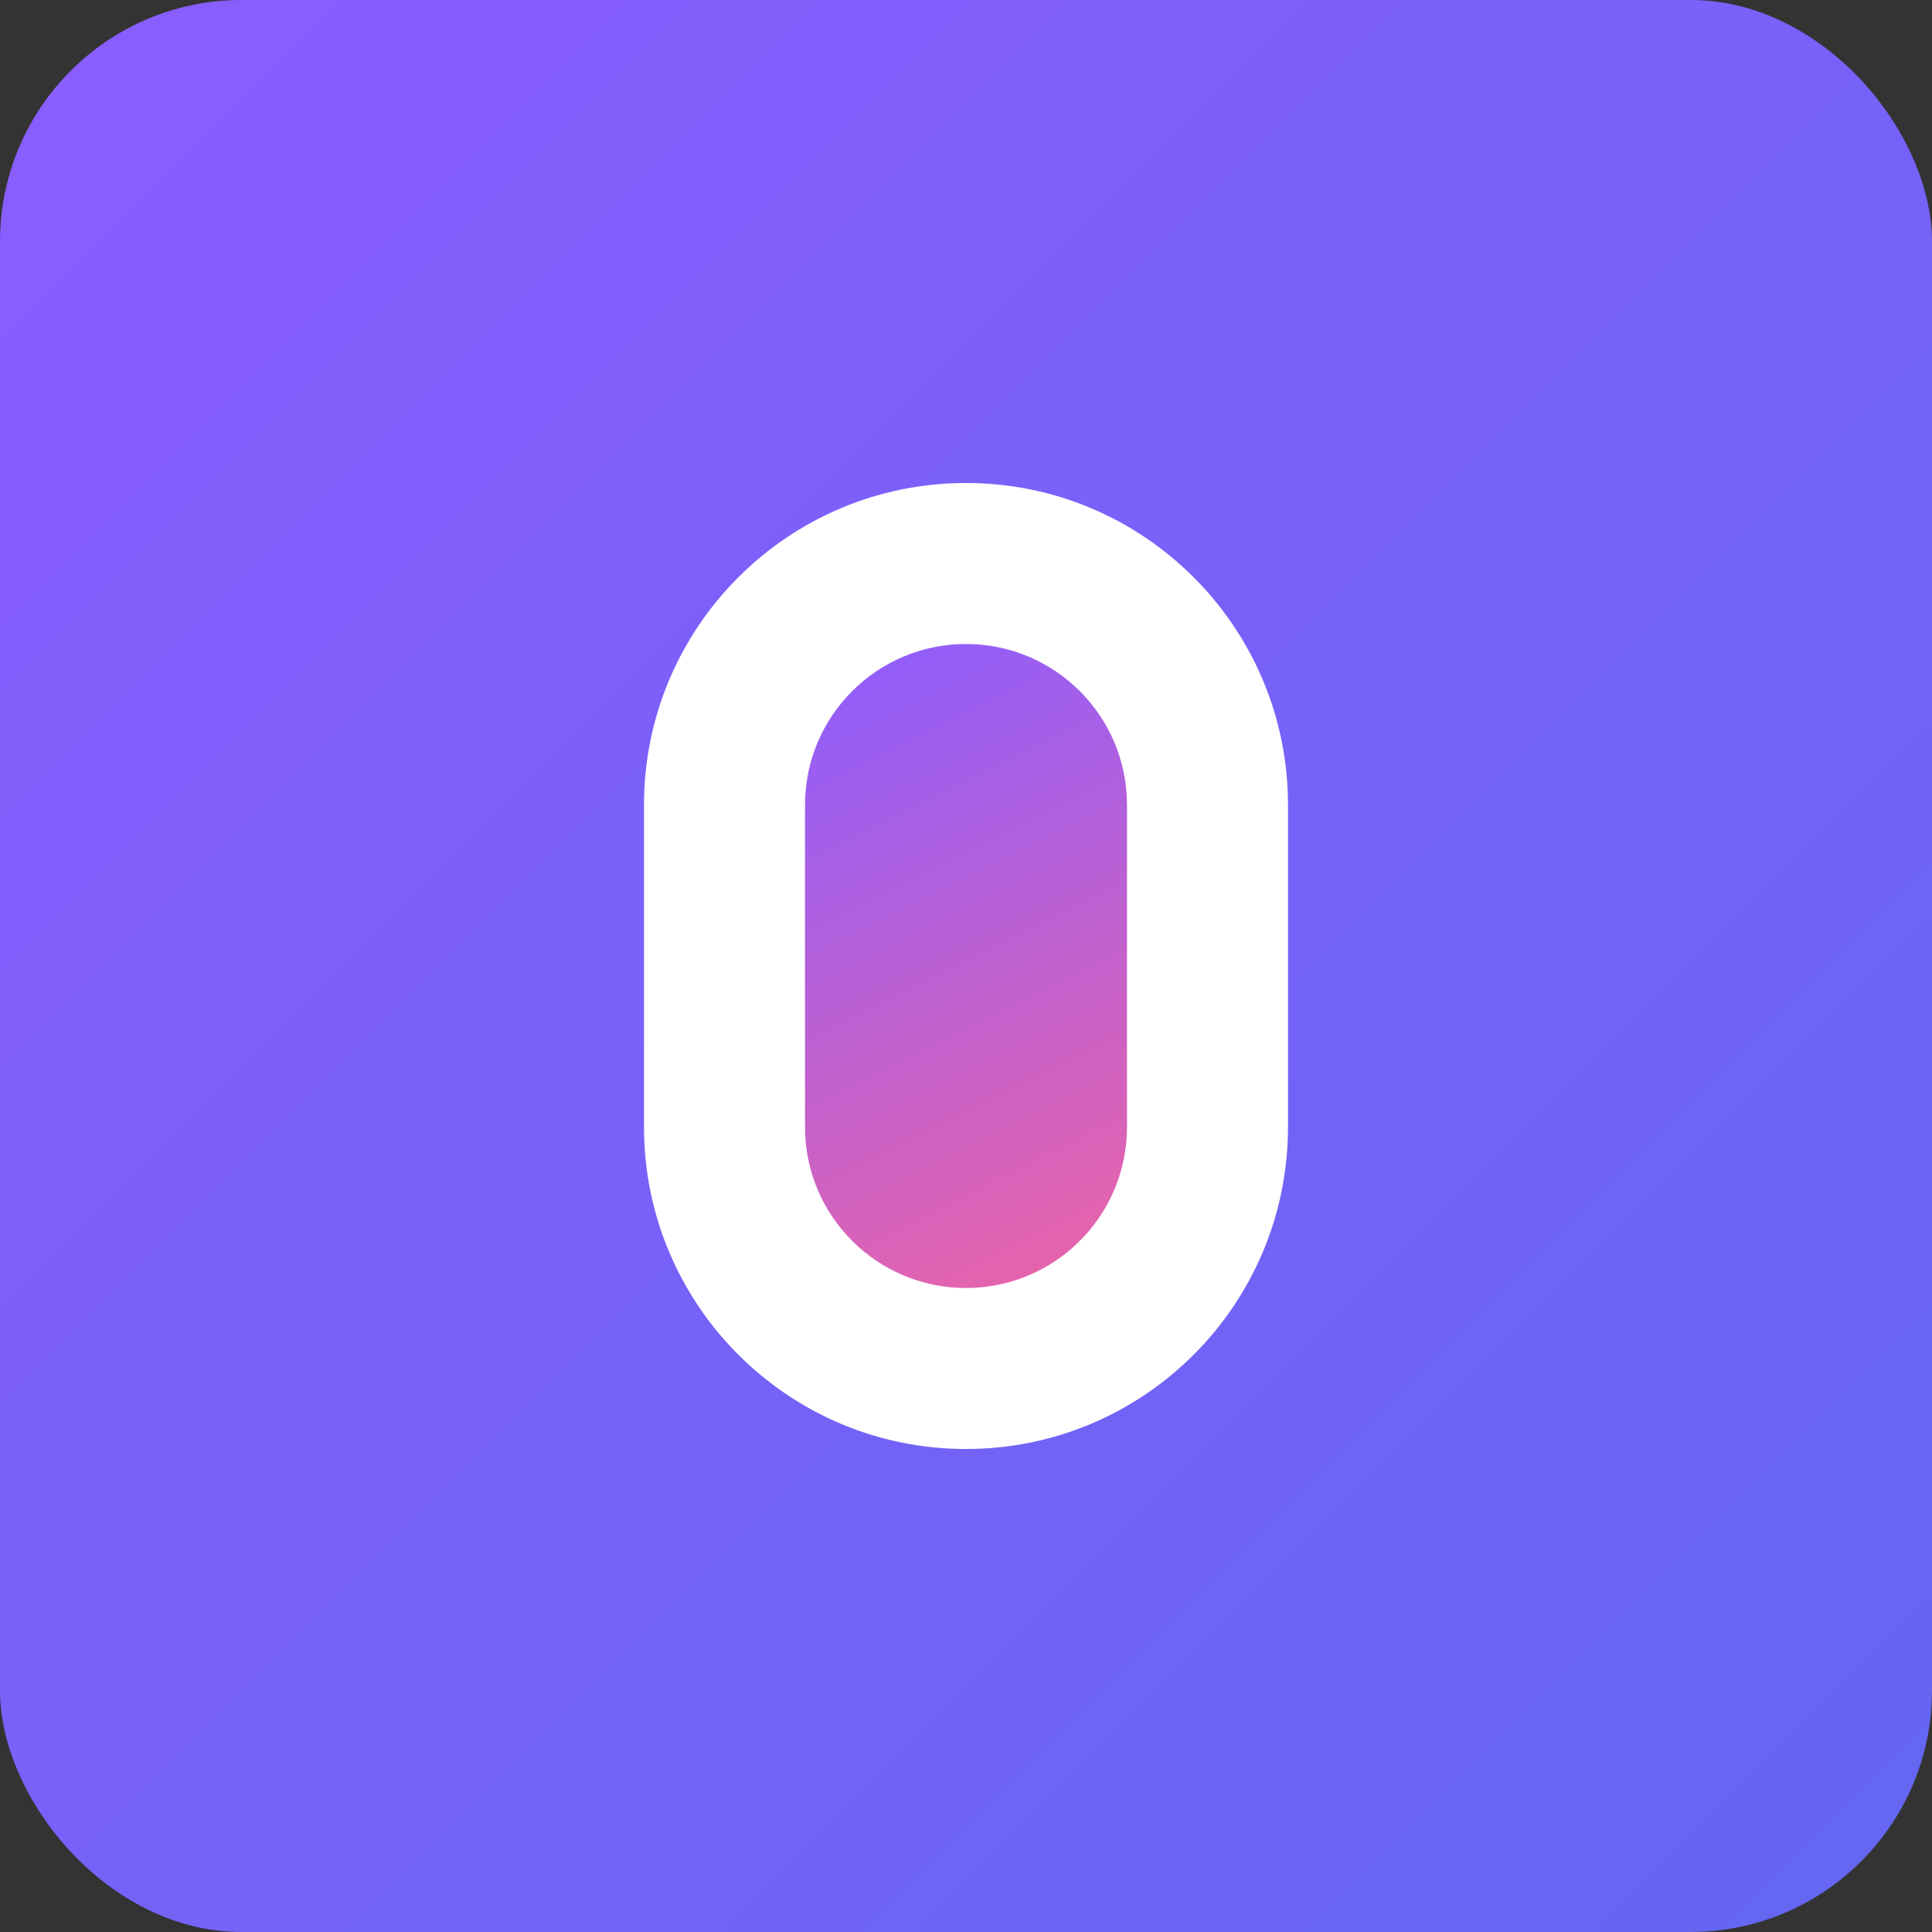 <svg width="192" height="192" viewBox="0 0 192 192" fill="none" xmlns="http://www.w3.org/2000/svg"><rect x="0" y="0" width="192" height="192" fill="#333333" stroke="none"/><rect width="192" height="192" rx="24" fill="url(#gradient0_linear_1_1)"/><path d="M96 48C78.327 48 64 62.327 64 80V112C64 129.673 78.327 144 96 144S128 129.673 128 112V80C128 62.327 113.673 48 96 48Z" fill="white"/><path d="M80 80C80 71.163 87.163 64 96 64S112 71.163 112 80V112C112 120.837 104.837 128 96 128S80 120.837 80 112V80Z" fill="url(#gradient1_linear_1_1)"/><defs><linearGradient id="gradient0_linear_1_1" x1="0" y1="0" x2="192" y2="192" gradientUnits="userSpaceOnUse"><stop stop-color="#8B5DFF"/><stop offset="1" stop-color="#6366F1"/></linearGradient><linearGradient id="gradient1_linear_1_1" x1="80" y1="64" x2="112" y2="128" gradientUnits="userSpaceOnUse"><stop stop-color="#8B5DFF"/><stop offset="1" stop-color="#ED64A6"/></linearGradient></defs></svg>
